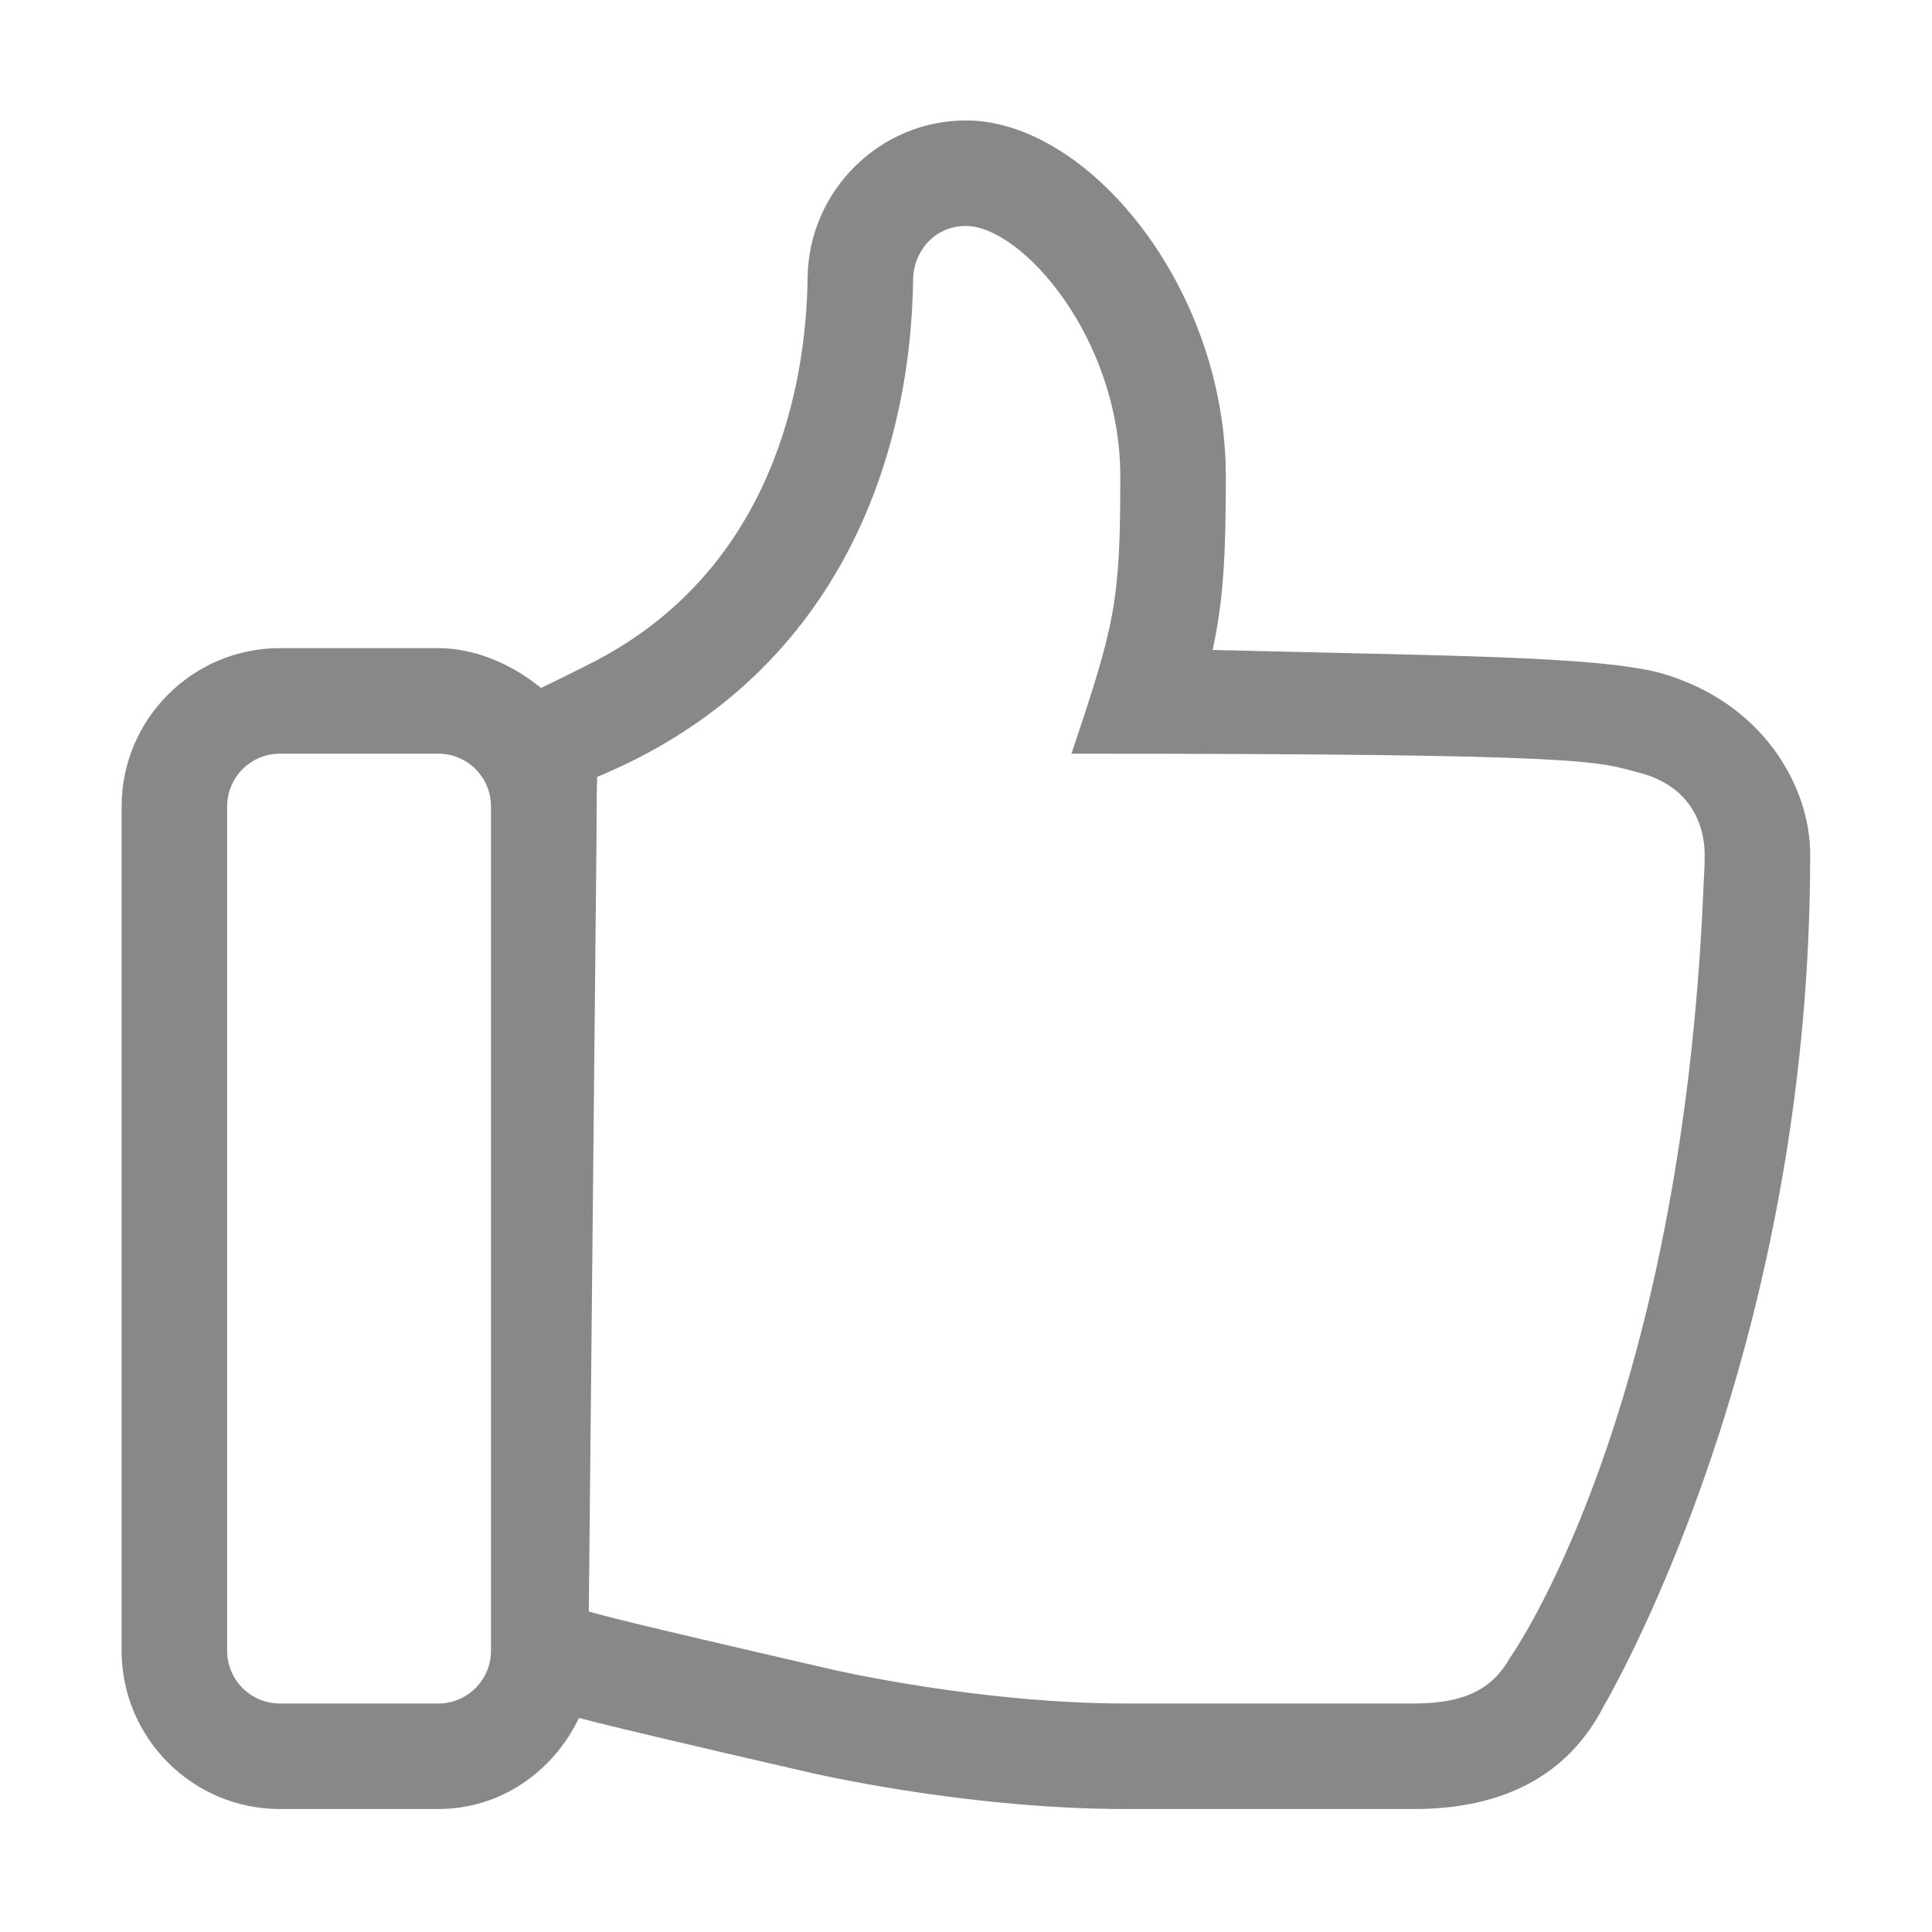 <svg t="1571797240268" class="icon" viewBox="0 0 1024 1024" version="1.1" xmlns="http://www.w3.org/2000/svg" p-id="10357" width="200" height="200"><path d="M880.123 356.704c-34.932-9.173-117.168-9.065-237.4-12.233 5.71-26.25 6.991-49.903 6.991-91.908 0-100.345-73.088-188.73-137.766-188.73-45.663 0-83.329 37.338-83.904 83.26-0.627 56.308-18.026 153.594-111.872 202.922-6.884 3.635-26.575 13.329-29.445 14.611l1.476 1.258c-14.694-12.657-35.042-22.367-55.933-22.367l-83.908 0c-46.267 0-83.902 37.651-83.902 83.902l0 447.503c0 46.268 37.635 83.902 83.902 83.902l83.908 0c33.294 0 61.122-20.101 74.616-48.284 0.326 0.107 0.925 0.272 1.311 0.325 1.856 0.492 4.013 1.038 6.688 1.75 0.492 0.107 0.764 0.161 1.286 0.325 16.116 3.986 47.116 11.416 113.402 26.655 14.23 3.224 89.257 19.228 167.07 19.228l152.868 0c46.624 0 81.175-17.382 100.185-53.916 18.577-32.515 109.831-206.678 109.744-452.146C959.426 417.436 934.994 372.382 880.123 356.704L880.123 356.704zM260.235 874.922c0 15.459-12.507 27.969-27.965 27.969l-83.908 0c-15.458 0-27.968-12.511-27.968-27.969L120.394 427.418c0-15.458 12.511-27.955 27.968-27.955l83.908 0c15.458 0 27.965 12.497 27.965 27.955L260.235 874.922 260.235 874.922zM902.874 470.353C891.212 751.439 800.425 878.474 800.425 878.474c-8.467 15.238-22.071 24.417-50.912 24.417L596.645 902.891c-76.83 0-153.006-17.427-154.974-17.865-116.183-26.766-122.302-28.841-129.596-30.916l4.097-410.93c0-42.516 0.956-31.779 0-31.249 127.77-52.902 166.661-168.925 167.806-264.195 0.166-13.383 10.489-27.968 27.969-27.968 29.582 0 81.832 59.354 81.832 132.795 0 66.315-2.65 77.784-25.894 146.901 279.683 0 277.714 4 302.405 10.476 30.591 8.74 33.211 34.088 33.211 42.823C903.503 462.349 903.229 460.956 902.874 470.353L902.874 470.353zM902.874 470.353" p-id="10358" fill="#888888"></path></svg>
